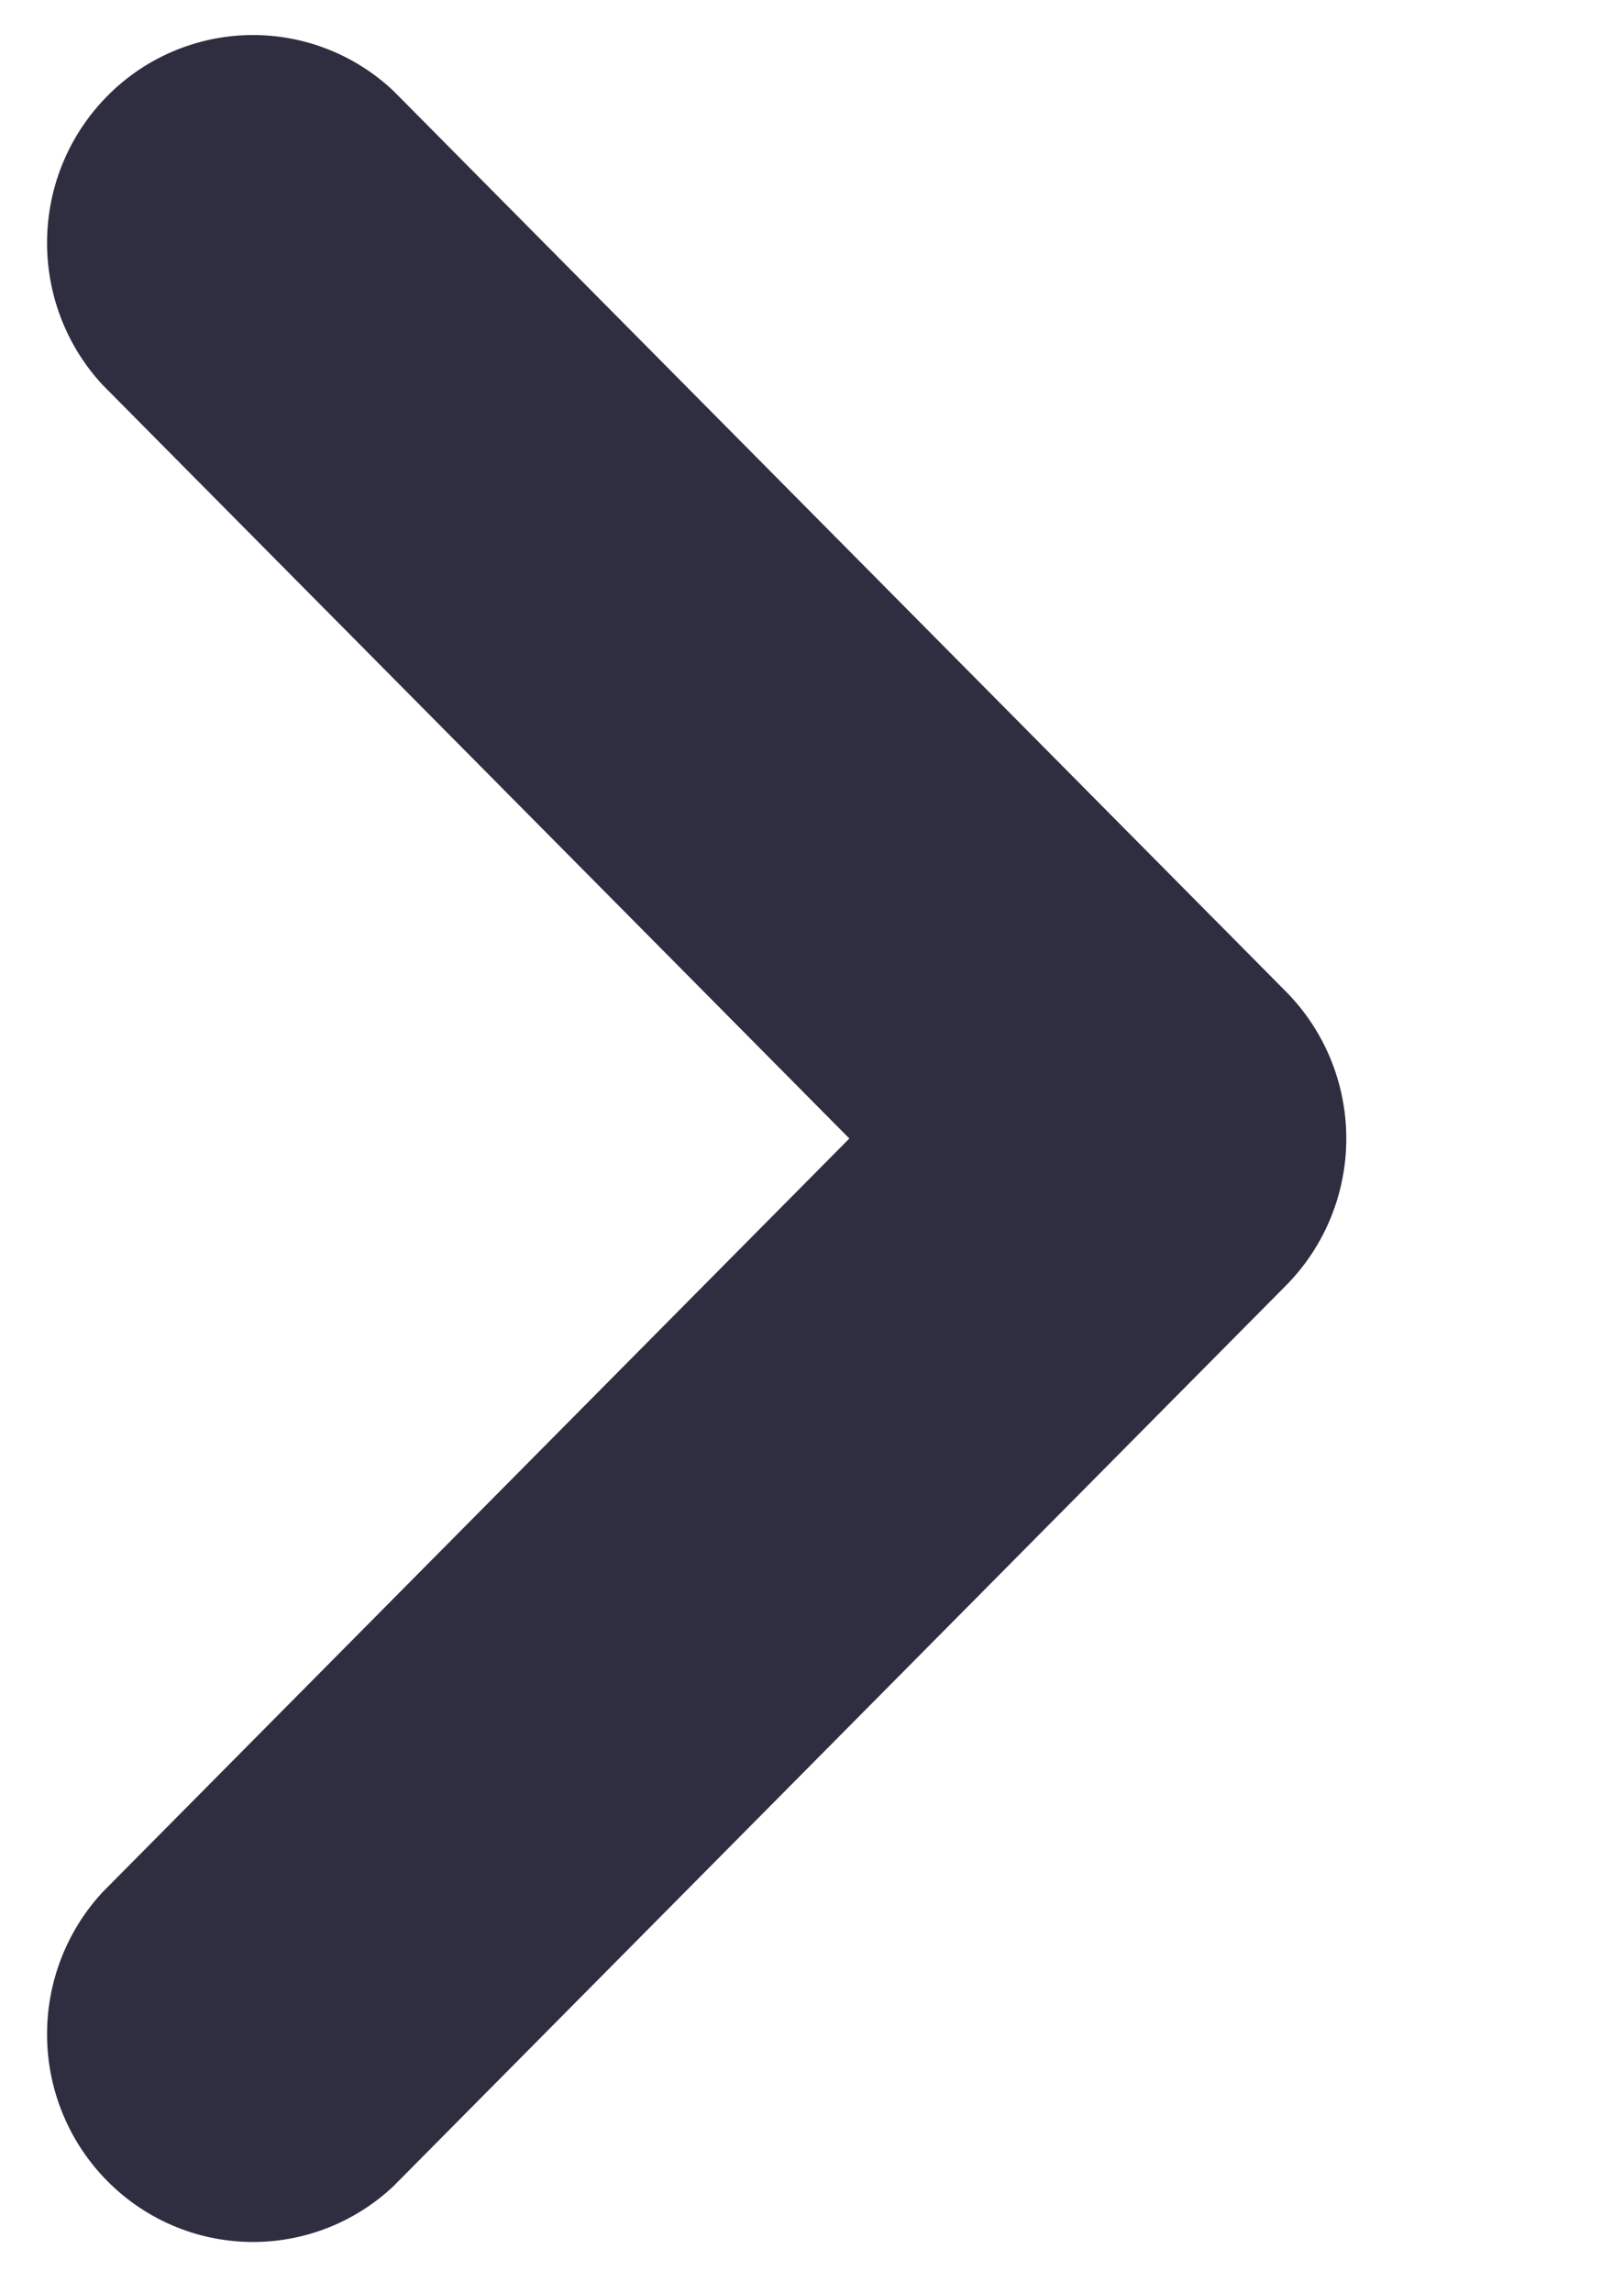 <svg width="17" height="24" viewBox="0 0 17 24" fill="none" xmlns="http://www.w3.org/2000/svg">
<path d="M1.071 4.025C0.69 3.613 0.483 3.068 0.493 2.504C0.502 1.94 0.729 1.403 1.124 1.004C1.519 0.605 2.052 0.377 2.61 0.367C3.169 0.357 3.71 0.566 4.118 0.951L13.462 10.378C13.866 10.786 14.093 11.339 14.093 11.915C14.093 12.492 13.866 13.045 13.462 13.453L4.118 22.88C3.71 23.264 3.169 23.473 2.61 23.463C2.052 23.453 1.519 23.225 1.124 22.826C0.729 22.428 0.502 21.89 0.493 21.327C0.483 20.763 0.69 20.218 1.071 19.805L8.891 11.915L1.071 4.025ZM22.001 23.518C22.573 23.518 23.121 23.289 23.526 22.881C23.93 22.473 24.157 21.919 24.157 21.343V2.488C24.157 1.911 23.93 1.358 23.526 0.95C23.121 0.542 22.573 0.312 22.001 0.312C21.429 0.312 20.881 0.542 20.476 0.95C20.072 1.358 19.845 1.911 19.845 2.488V21.343C19.845 22.543 20.811 23.518 22.001 23.518Z" fill="#2F2E41"/>
</svg>
